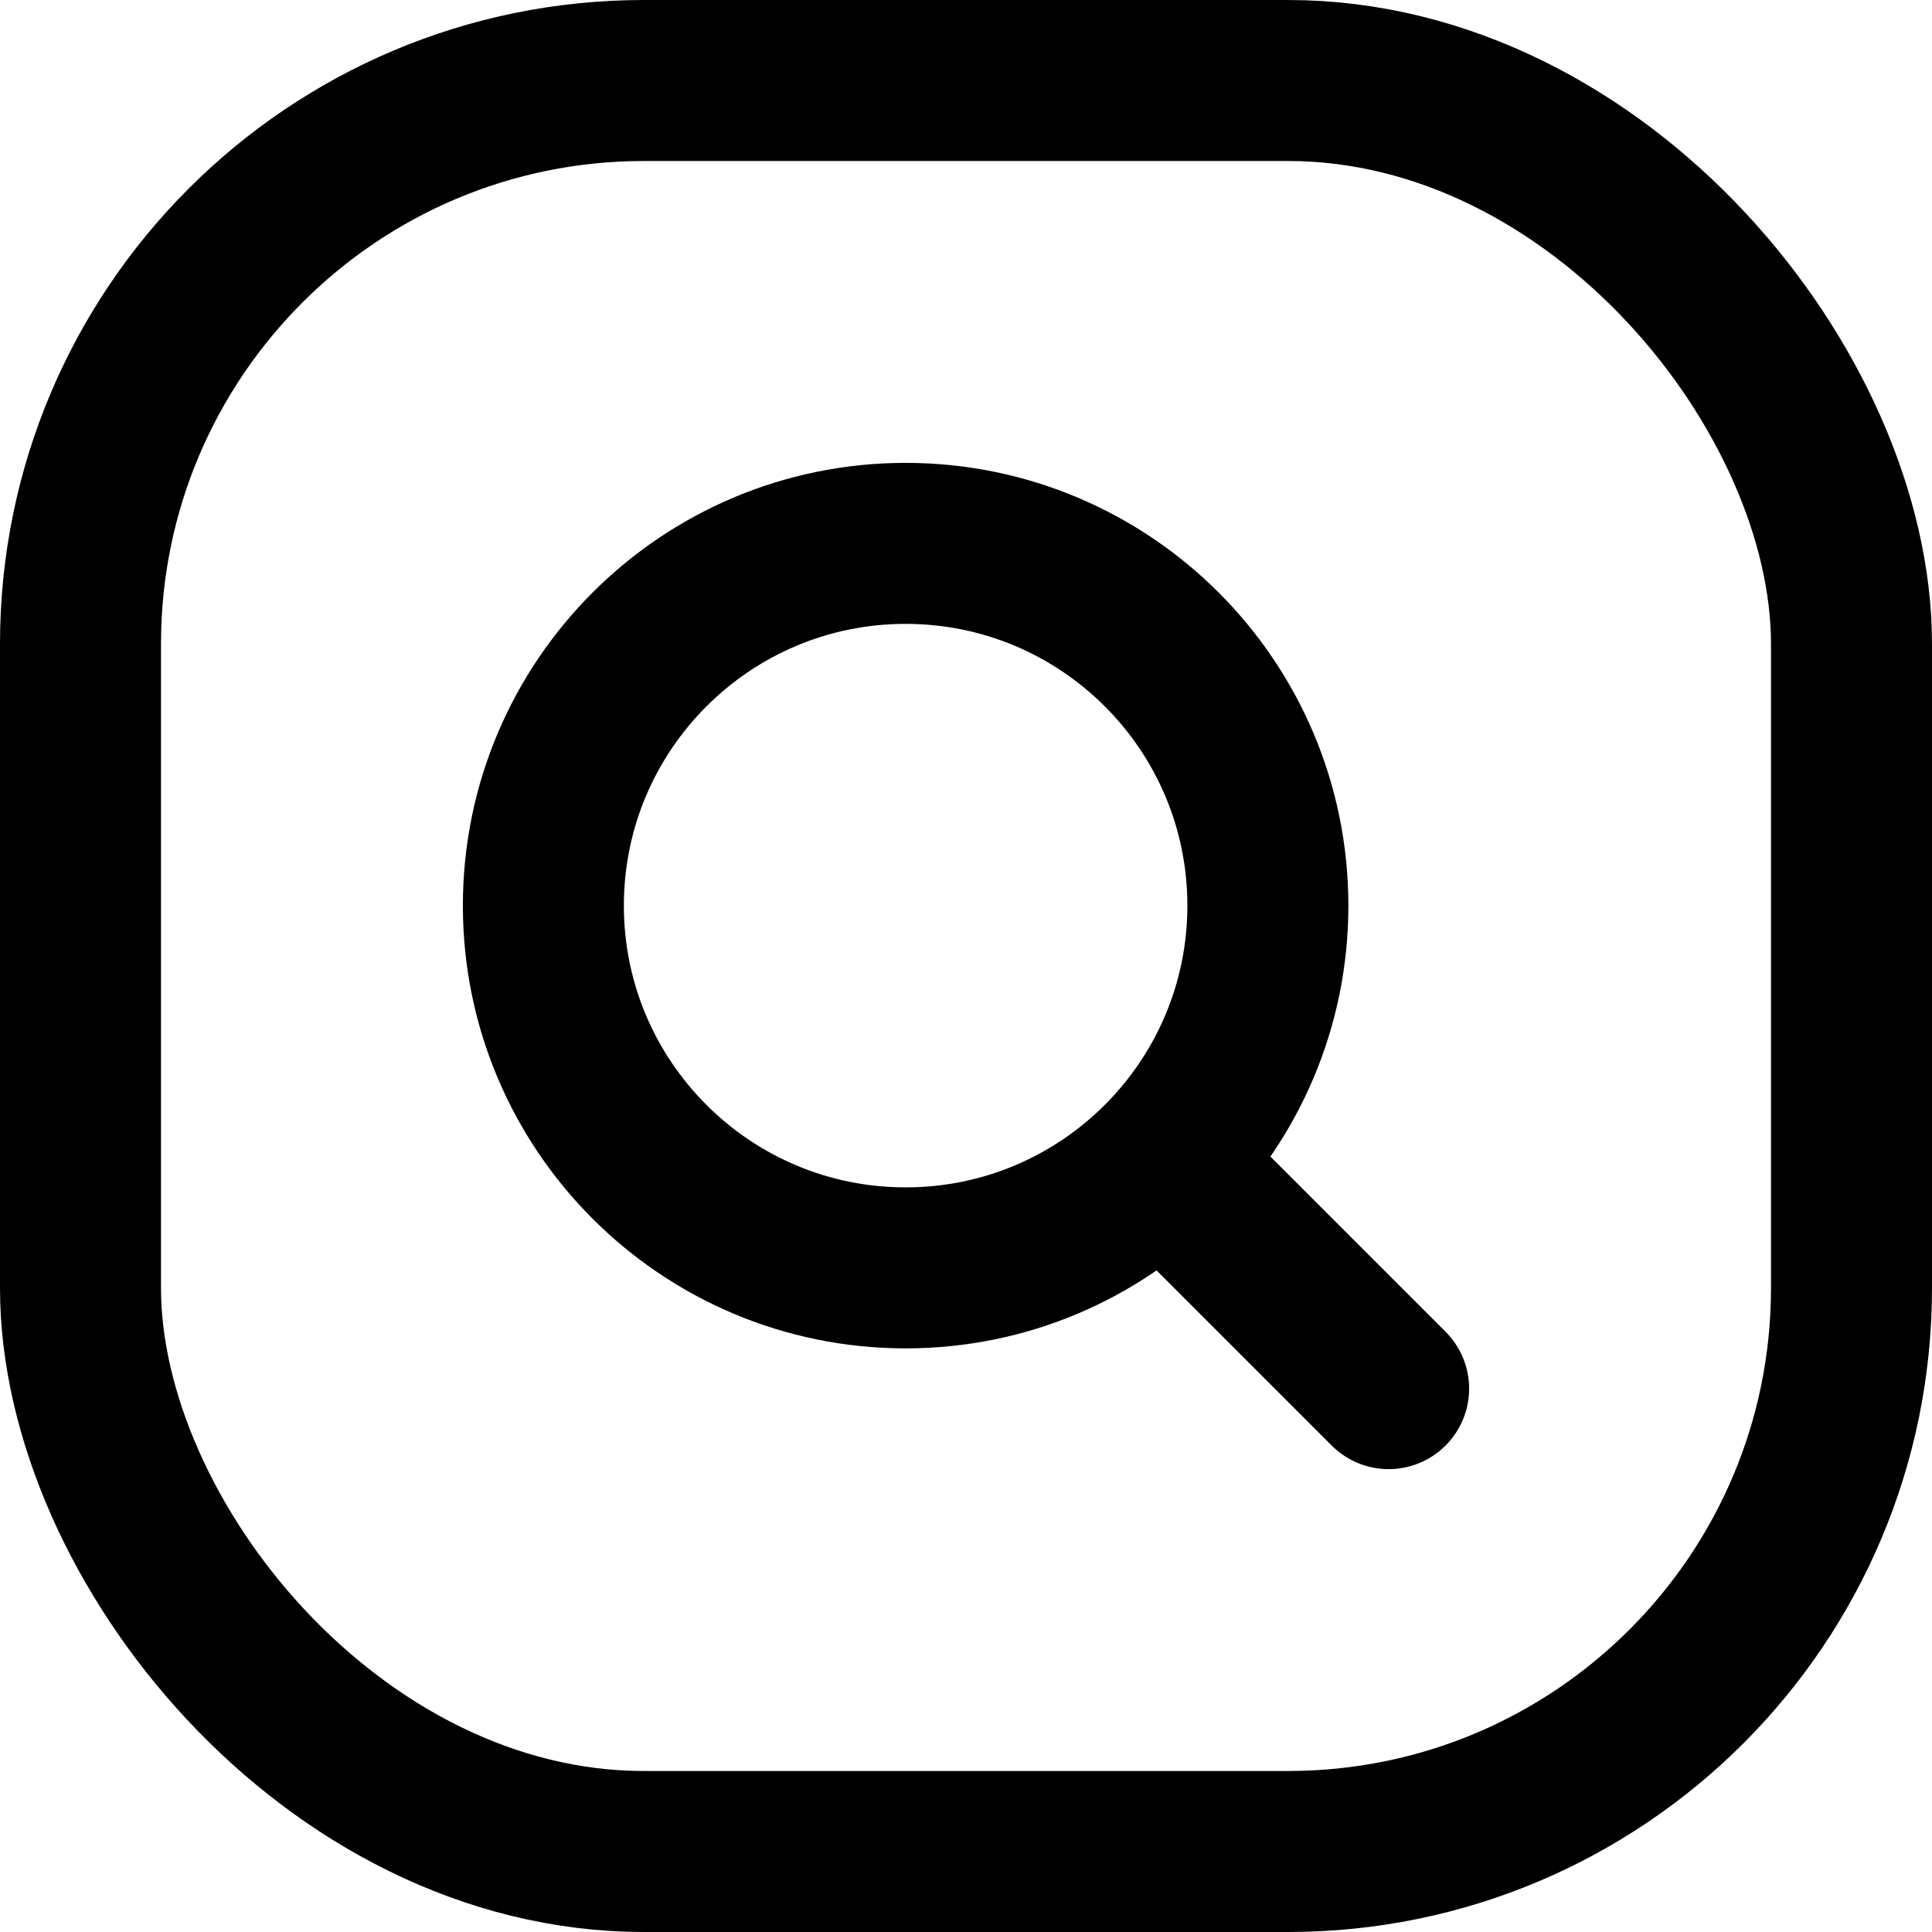 <svg fill="none" height="24" viewBox="0 0 24 24" width="24" xmlns="http://www.w3.org/2000/svg"><g stroke="#000" stroke-width="2"><path d="m11.25 15.75c2.485 0 4.5-2.015 4.5-4.5 0-2.485-2.015-4.5-4.5-4.5-2.485 0-4.5 2.015-4.5 4.5 0 2.485 2.015 4.5 4.5 4.5z" stroke-linecap="round" stroke-linejoin="round"/><path d="m17.25 17.25-2.25-2.25" stroke-linecap="round" stroke-linejoin="round"/><rect height="22" rx="7" width="22" x="1" y="1"/></g></svg>